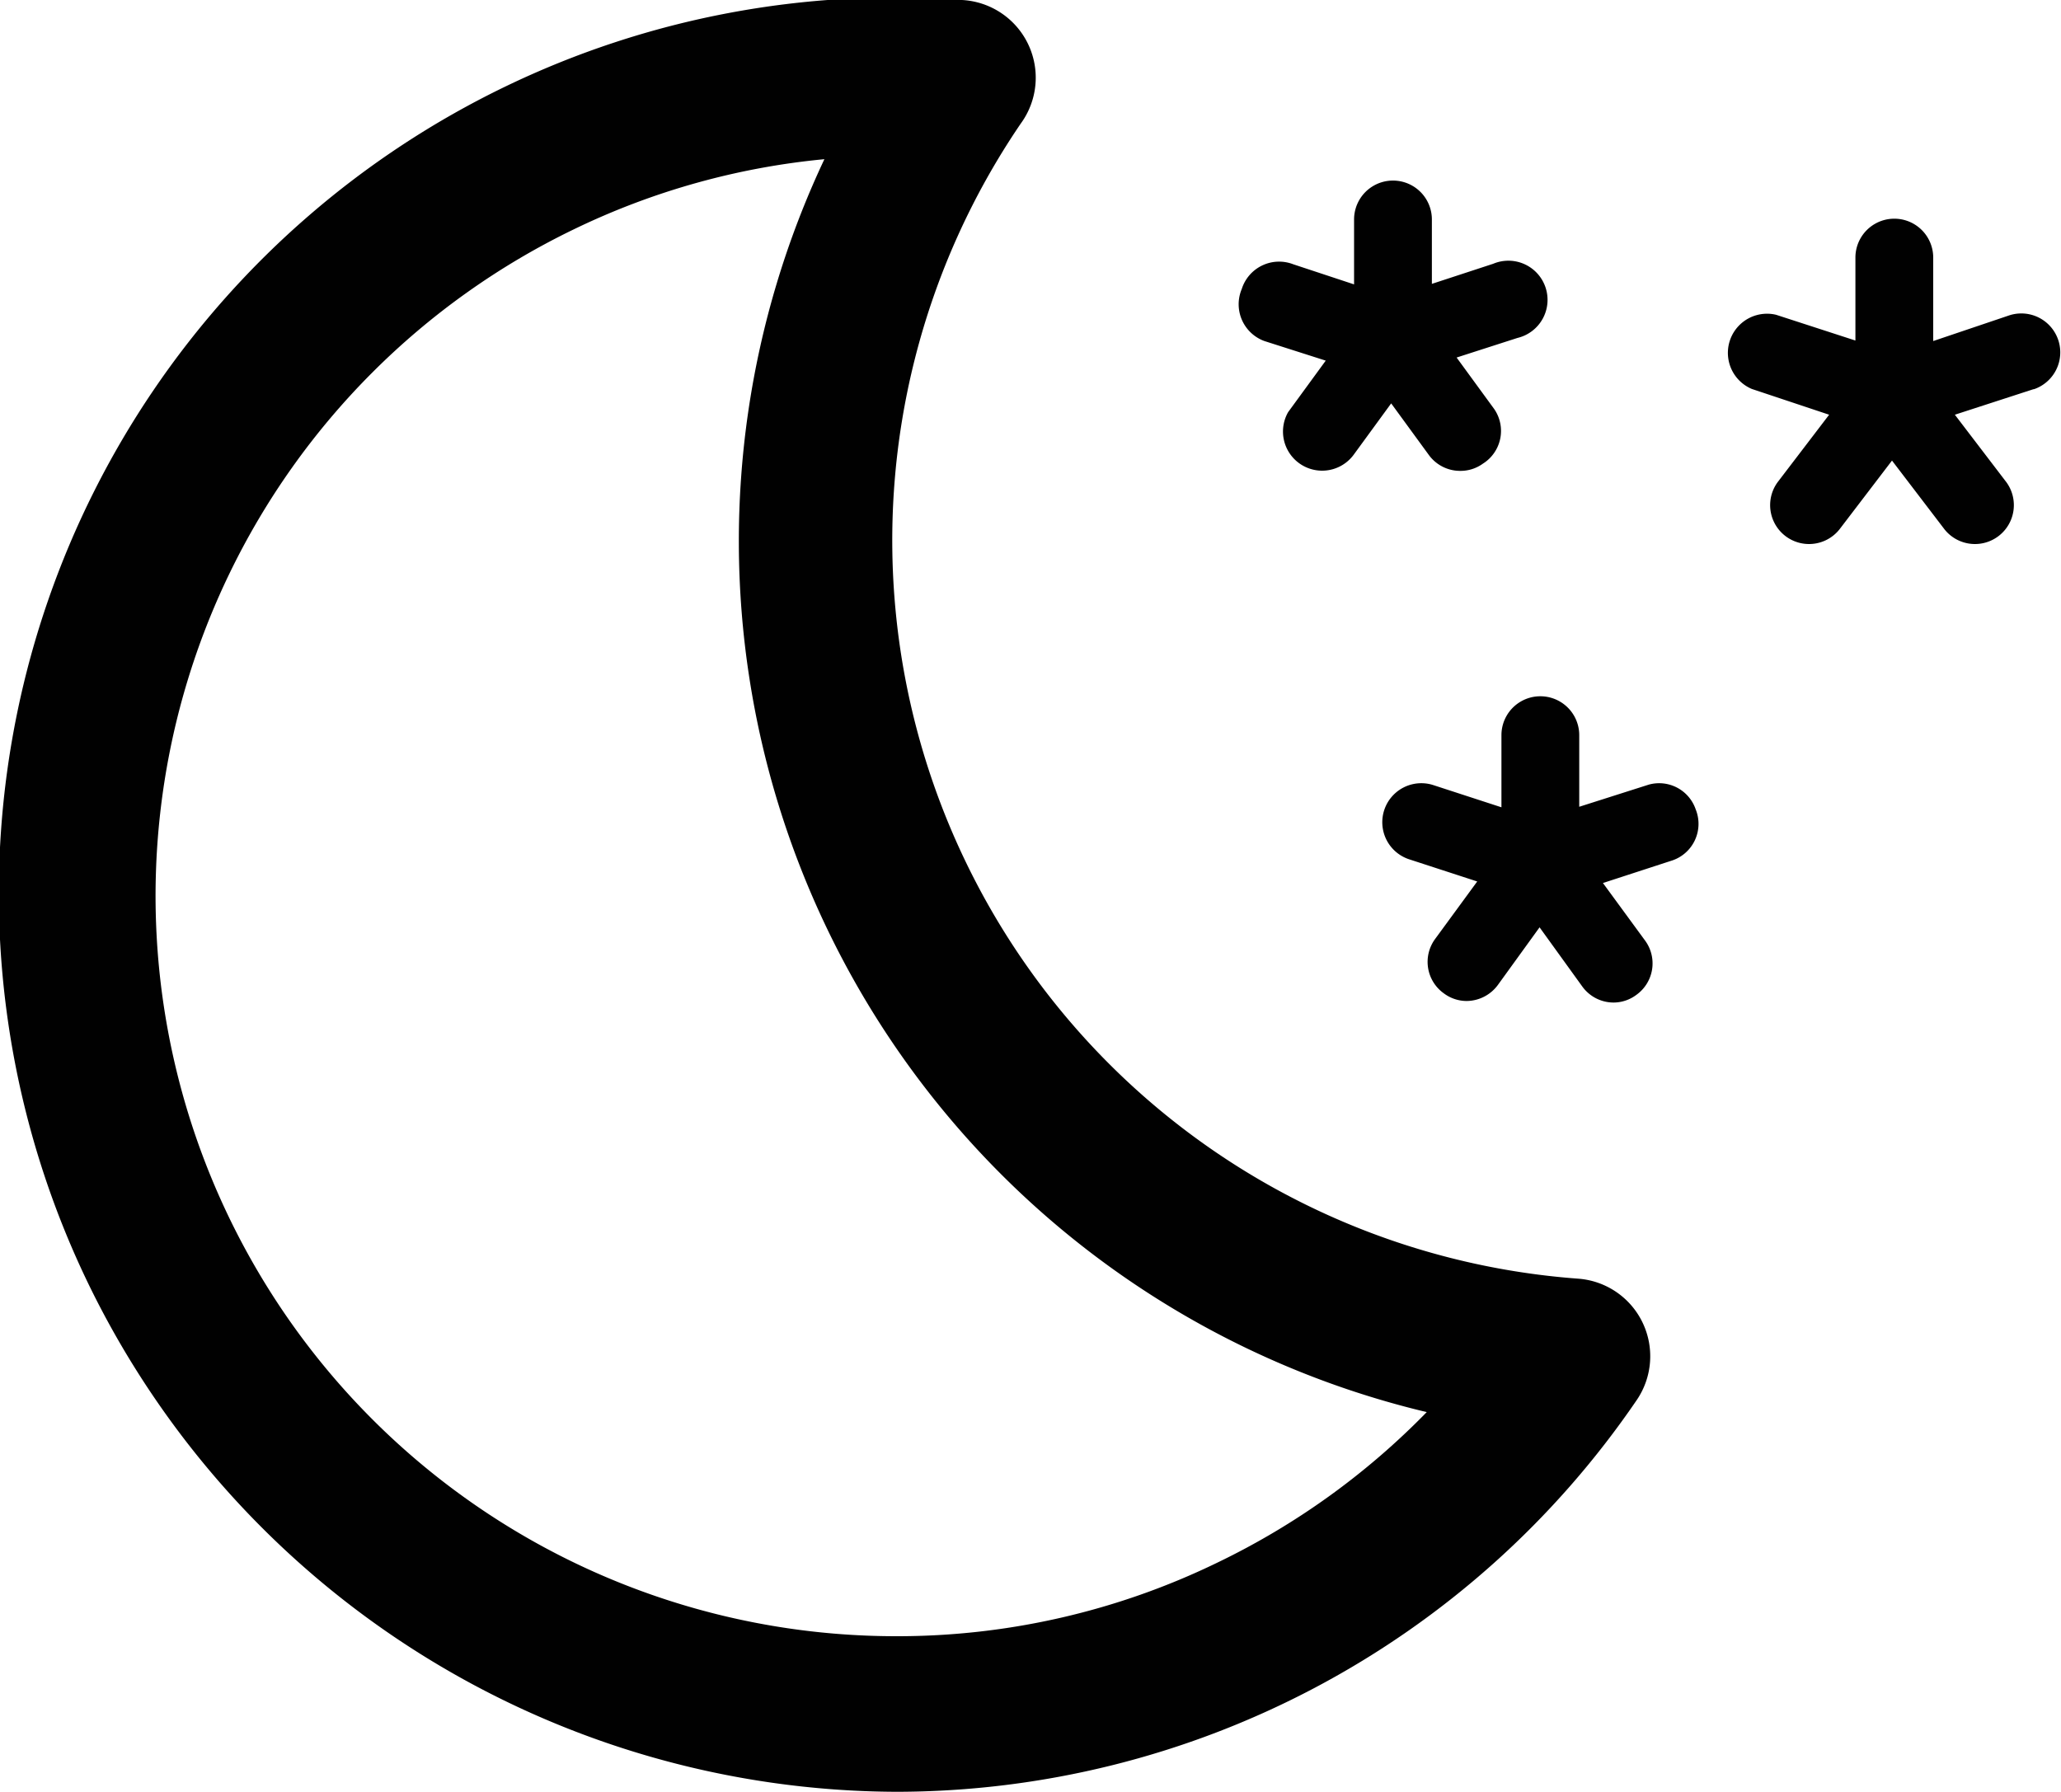 <svg xmlns="http://www.w3.org/2000/svg" viewBox="0 0 40 34.78"><defs><style>.cls-1{fill:#010101;}</style></defs><title>weather-clear-night</title><g id="Ebene_2" data-name="Ebene 2"><g id="Icons"><path class="cls-1" d="M30.63,24.82A14.37,14.37,0,0,1,19.81,2.4,1.51,1.51,0,0,0,18.67,0,17.39,17.39,0,0,0,1.73,24.95,17.5,17.5,0,0,0,17.4,34.78a17.41,17.41,0,0,0,14.37-7.61,1.51,1.51,0,0,0-1.14-2.35Zm-7,5.51a14.21,14.21,0,0,1-6.23,1.43A14.37,14.37,0,0,1,11.14,4.45,14.23,14.23,0,0,1,16,3.09,17.38,17.38,0,0,0,27.69,27.41,14.38,14.38,0,0,1,23.63,30.33ZM39.48,7.55l-1.54.5,1,1.31a.75.75,0,1,1-1.22.89l-1-1.31-1,1.31a.75.75,0,1,1-1.22-.89l1-1.31L34,7.55a.76.76,0,0,1,.47-1.44l1.54.5V5a.75.75,0,0,1,1.51,0V6.62L39,6.12a.75.75,0,1,1,.46,1.44ZM24.1,5.61a.76.76,0,0,1,1-.48l1.18.39V4.26a.75.75,0,1,1,1.51,0V5.51l1.19-.39a.76.76,0,1,1,.47,1.44l-1.18.38.73,1A.75.75,0,0,1,28.78,9a.74.74,0,0,1-.44.14.75.75,0,0,1-.61-.31l-.73-1-.73,1A.76.76,0,0,1,25,8l.73-1-1.19-.38A.76.76,0,0,1,24.1,5.61Zm8.81,10.1a.75.75,0,0,1-.48,1l-1.32.43.82,1.12a.75.75,0,0,1-.17,1.05.74.74,0,0,1-.44.15.75.75,0,0,1-.61-.31L29.88,18l-.81,1.12a.76.76,0,0,1-.61.31.74.74,0,0,1-.44-.15.75.75,0,0,1-.17-1.05l.82-1.12-1.32-.43a.75.75,0,1,1,.47-1.44l1.32.43V14.27a.75.75,0,1,1,1.51,0v1.39L32,15.23A.75.75,0,0,1,32.91,15.71Z"/></g></g></svg>